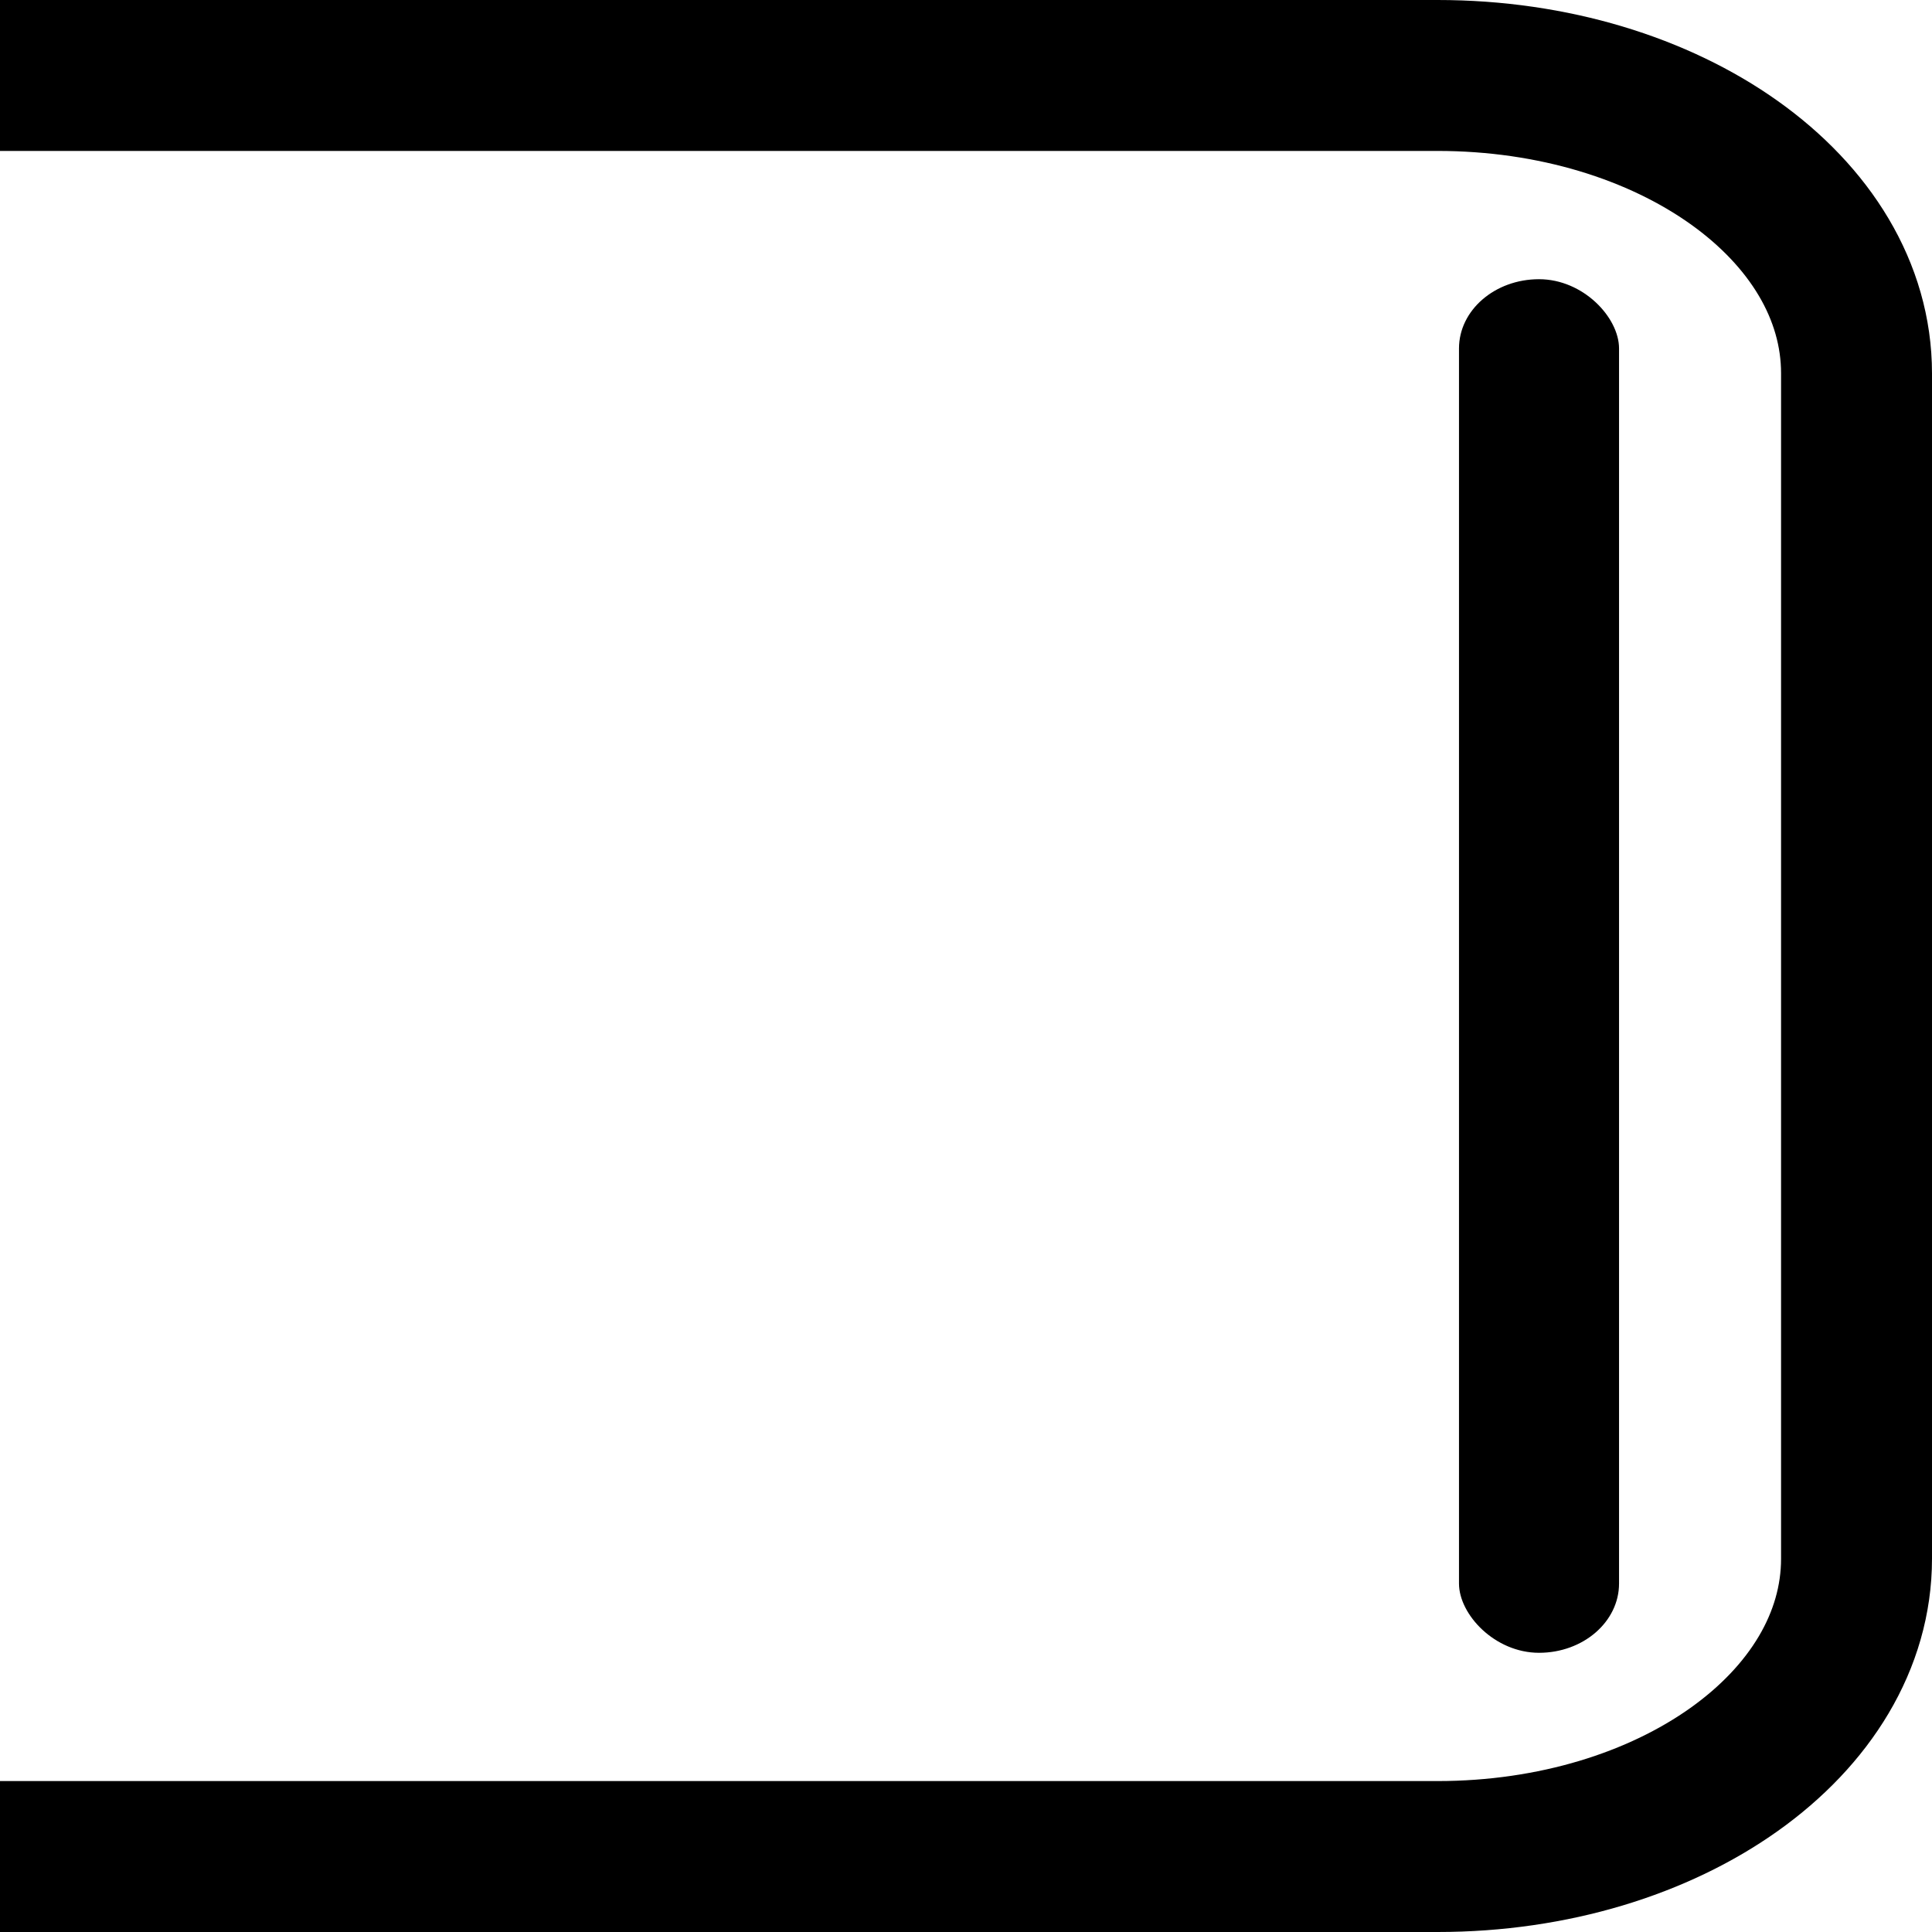 <?xml version="1.0" encoding="UTF-8" standalone="no"?>
<svg
   xmlns:dc="http://purl.org/dc/elements/1.1/"
   xmlns:cc="http://creativecommons.org/ns#"
   xmlns:rdf="http://www.w3.org/1999/02/22-rdf-syntax-ns#"
   xmlns:svg="http://www.w3.org/2000/svg"
   xmlns="http://www.w3.org/2000/svg"
   xmlns:sodipodi="http://sodipodi.sourceforge.net/DTD/sodipodi-0.dtd"
   xmlns:inkscape="http://www.inkscape.org/namespaces/inkscape"
   height="64"
   id="Layer_1"
   version="1.1"
   viewBox="0 0 64 64"
   width="64"
   xml:space="preserve"
   sodipodi:docname="menu.svg"
   inkscape:version="1.0 (4035a4fb49, 2020-05-01)"><defs
     id="defs7" /><sodipodi:namedview
     inkscape:snap-bbox-midpoints="true"
     inkscape:snap-bbox-edge-midpoints="true"
     inkscape:bbox-nodes="true"
     inkscape:bbox-paths="true"
     inkscape:snap-bbox="true"
     inkscape:object-paths="true"
     inkscape:snap-smooth-nodes="true"
     inkscape:snap-intersection-paths="true"
     inkscape:snap-page="true"
     inkscape:snap-text-baseline="true"
     inkscape:snap-midpoints="true"
     inkscape:snap-center="true"
     inkscape:snap-object-midpoints="true"
     inkscape:guide-bbox="true"
     showguides="true"
     inkscape:document-rotation="0"
     pagecolor="#ffffff"
     bordercolor="#666666"
     borderopacity="1"
     objecttolerance="10"
     gridtolerance="10"
     guidetolerance="10"
     inkscape:pageopacity="0"
     inkscape:pageshadow="2"
     inkscape:window-width="1920"
     inkscape:window-height="1053"
     id="namedview5"
     showgrid="false"
     inkscape:zoom="10.109375"
     inkscape:cx="18.930292"
     inkscape:cy="37.890585"
     inkscape:window-x="1080"
     inkscape:window-y="495"
     inkscape:window-maximized="1"
     inkscape:current-layer="Layer_1"><sodipodi:guide
       id="guide832"
       orientation="1,0"
       position="16,16" /><sodipodi:guide
       id="guide836"
       orientation="1,0"
       position="6,16" /><sodipodi:guide
       id="guide885"
       orientation="0,-1"
       position="32,32" /><sodipodi:guide
       id="guide887"
       orientation="0,-1"
       position="32,0" /><sodipodi:guide
       id="guide901"
       orientation="0,-1"
       position="61.5,32" /><sodipodi:guide
       id="guide948"
       orientation="1,0"
       position="0,59.252" /></sodipodi:namedview><path
     d="m 100.877,12.032 v 24 c 0,1.104 0.896,2 2,2 1.104,0 2,-0.896 2,-2 v -24 c 0,-1.104 -0.896,-2 -2,-2 -1.104,0 -2,0.896 -2,2 z m -4,24 v -24 c 0,-1.104 -0.896,-2 -2,-2 -1.104,0 -2,0.896 -2,2 v 24 c 0,1.104 0.896,2 2,2 1.104,0 2,-0.896 2,-2 z m -8,0 v -24 c 0,-1.104 -0.896,-2 -2,-2 -1.104,0 -2,0.896 -2,2 v 24 c 0,1.104 0.896,2 2,2 1.104,0 2,-0.896 2,-2 z"
     id="path2" /><path
     sodipodi:nodetypes="cssssc"
     d="M 0,2.5 H 47.622 C 55.31,2.5 61.5,6.901 61.5,12.368 v 39.264 C 61.5,57.099 55.31,61.5 47.622,61.5 H 0"
     style="fill:none;fill-opacity:1;stroke:#000000;stroke-width:5;stroke-linecap:butt;stroke-linejoin:round;stroke-miterlimit:0;stroke-dasharray:none;stroke-opacity:1;paint-order:stroke fill markers"
     id="path896" /><rect
     rx="2.651"
     ry="2.295"
     y="9.249"
     x="48.331"
     height="45.502"
     width="5.302"
     id="rect899"
     style="fill:#000000;fill-opacity:1;stroke:#000000;stroke-width:0;stroke-linecap:butt;stroke-linejoin:miter;stroke-miterlimit:0;stroke-dasharray:none;stroke-opacity:1;paint-order:normal" /></svg>
